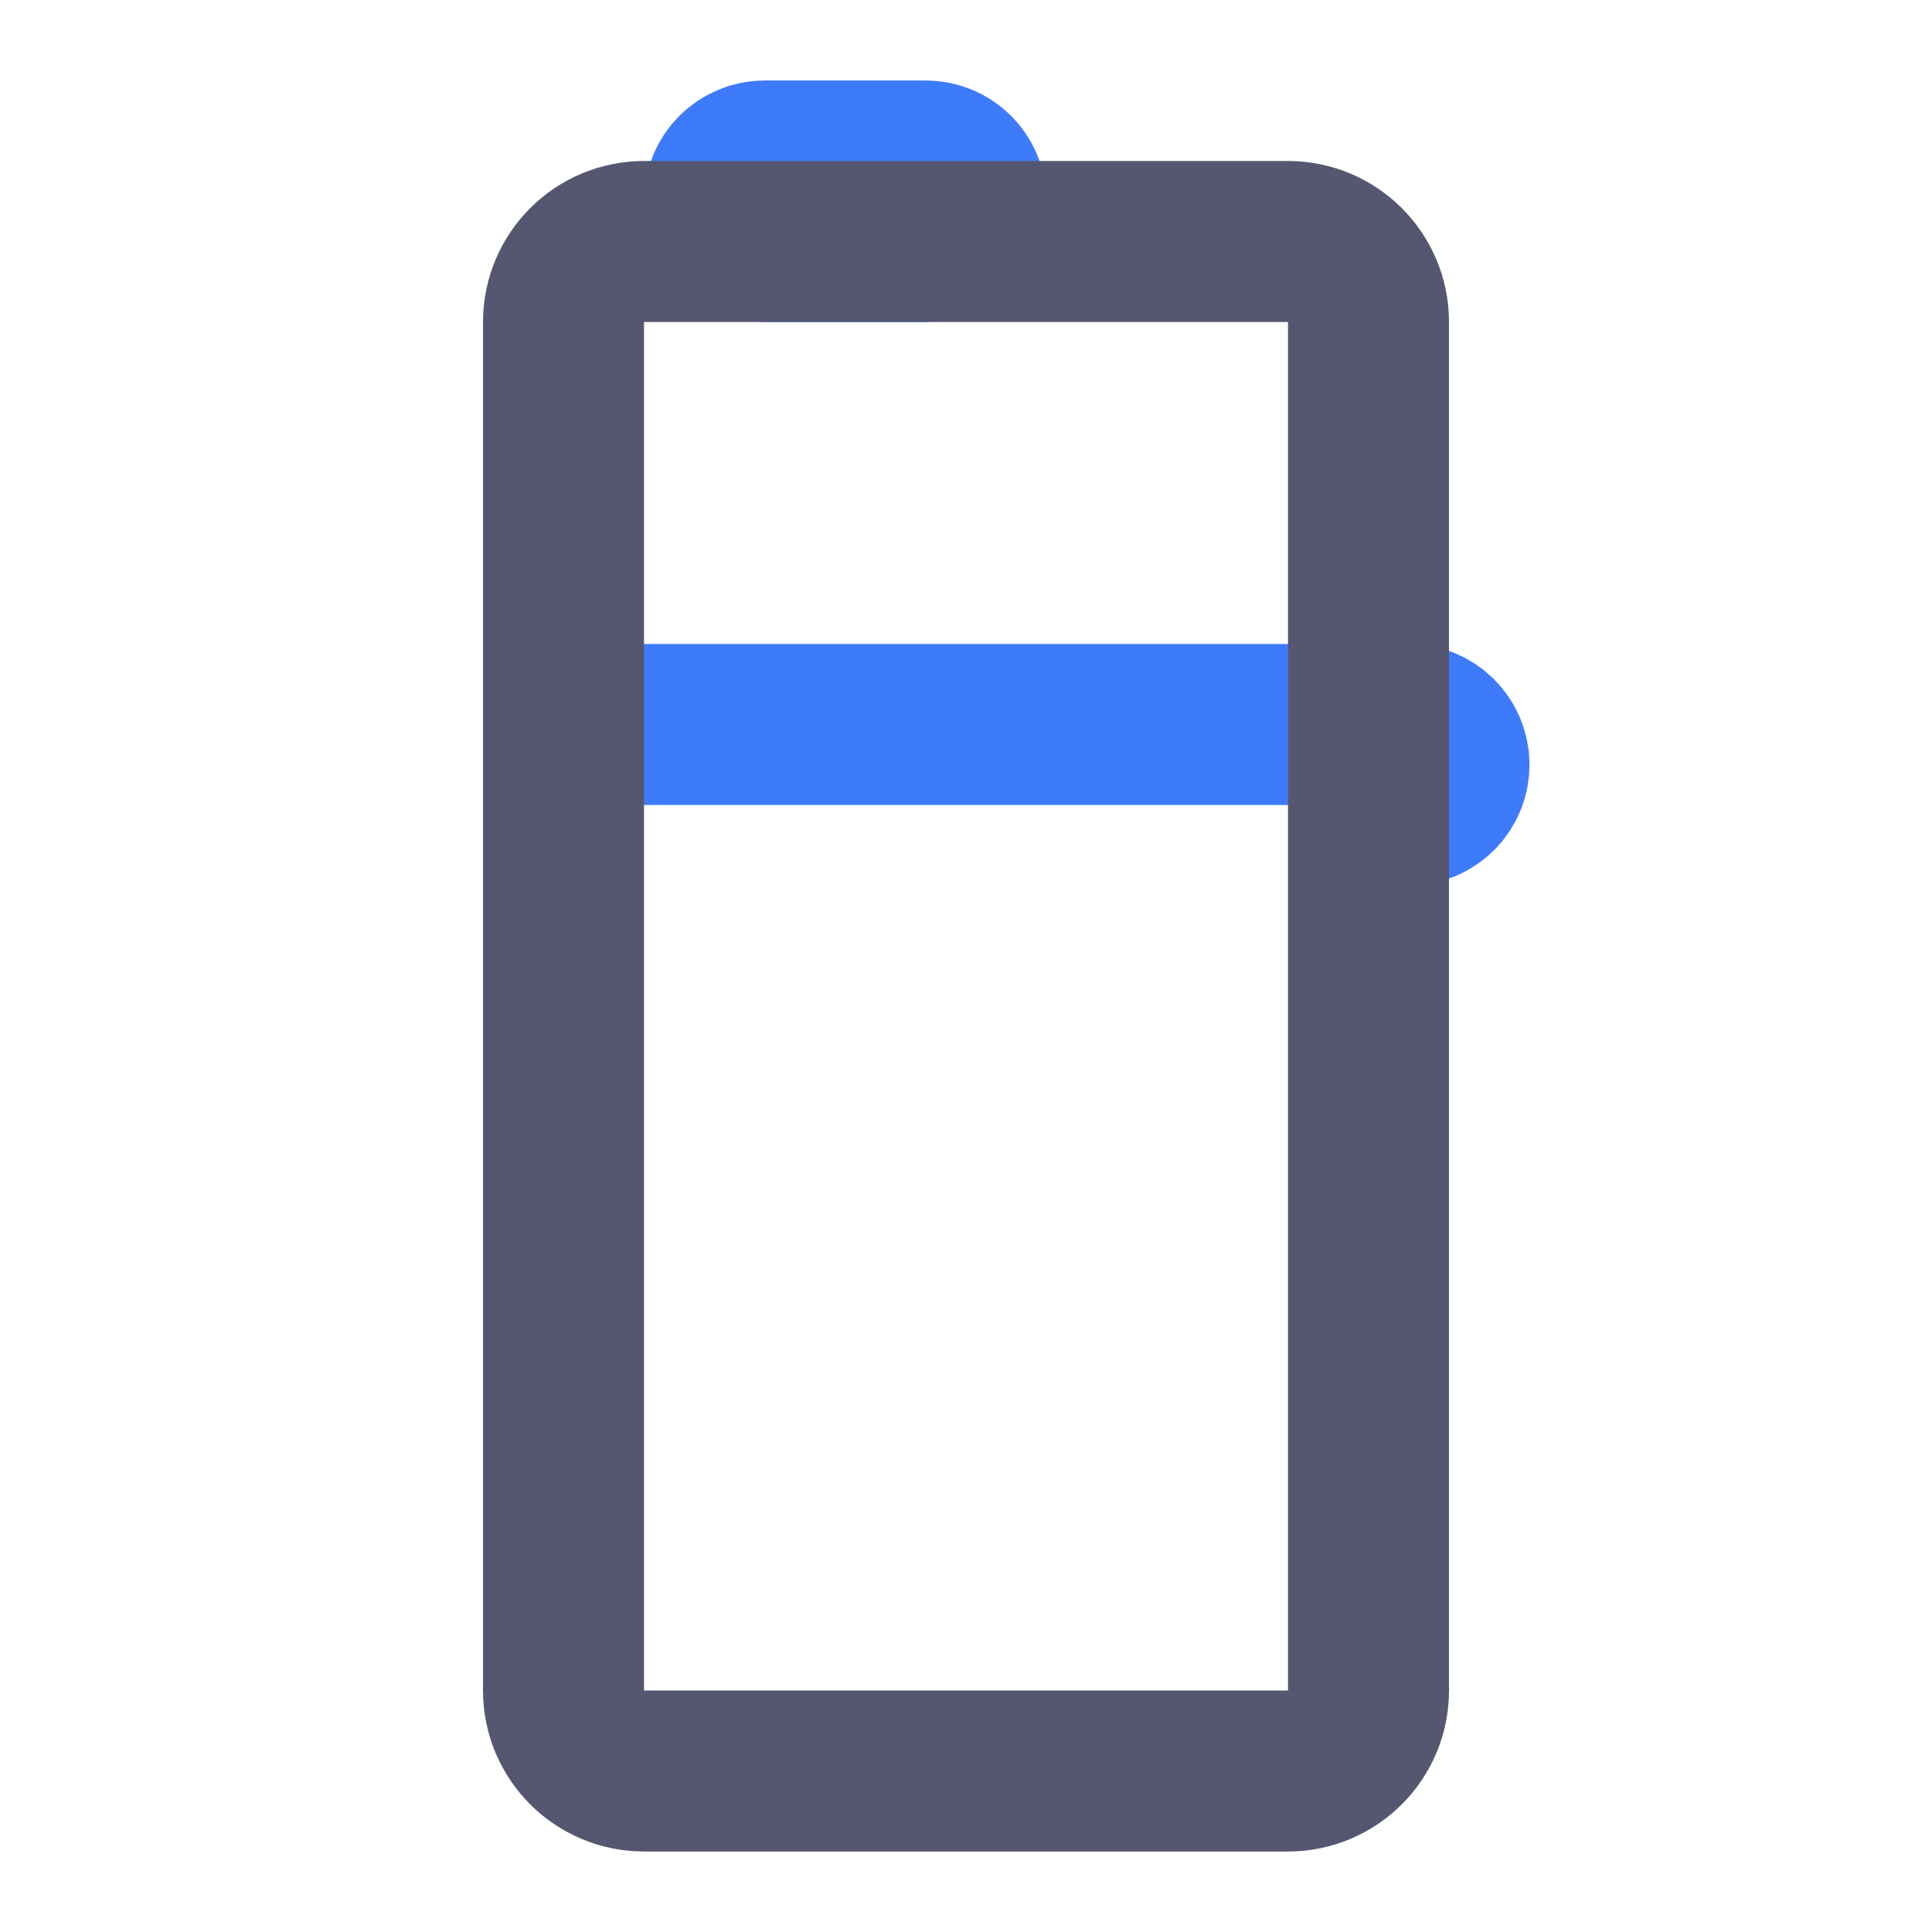 <svg width="24" height="24" viewBox="0 0 24 24" fill="none" xmlns="http://www.w3.org/2000/svg">
<path d="M7 9H17M17 9V9.5C17 9.776 17.224 10 17.5 10V10C17.776 10 18 9.776 18 9.5V9.5C18 9.224 17.776 9 17.5 9H17ZM11.5 3H9.5C9.224 3 9 2.776 9 2.5V2.5C9 2.224 9.224 2 9.5 2H11.5C11.776 2 12 2.224 12 2.5V2.5C12 2.776 11.776 3 11.5 3Z" stroke="#3E7BFA" stroke-width="2"/>
<path d="M7 4C7 3.448 7.448 3 8 3H9H12H16C16.552 3 17 3.448 17 4V9V10V21C17 21.552 16.552 22 16 22H8C7.448 22 7 21.552 7 21V9V4Z" stroke="#555770" stroke-width="2"/>
</svg>
